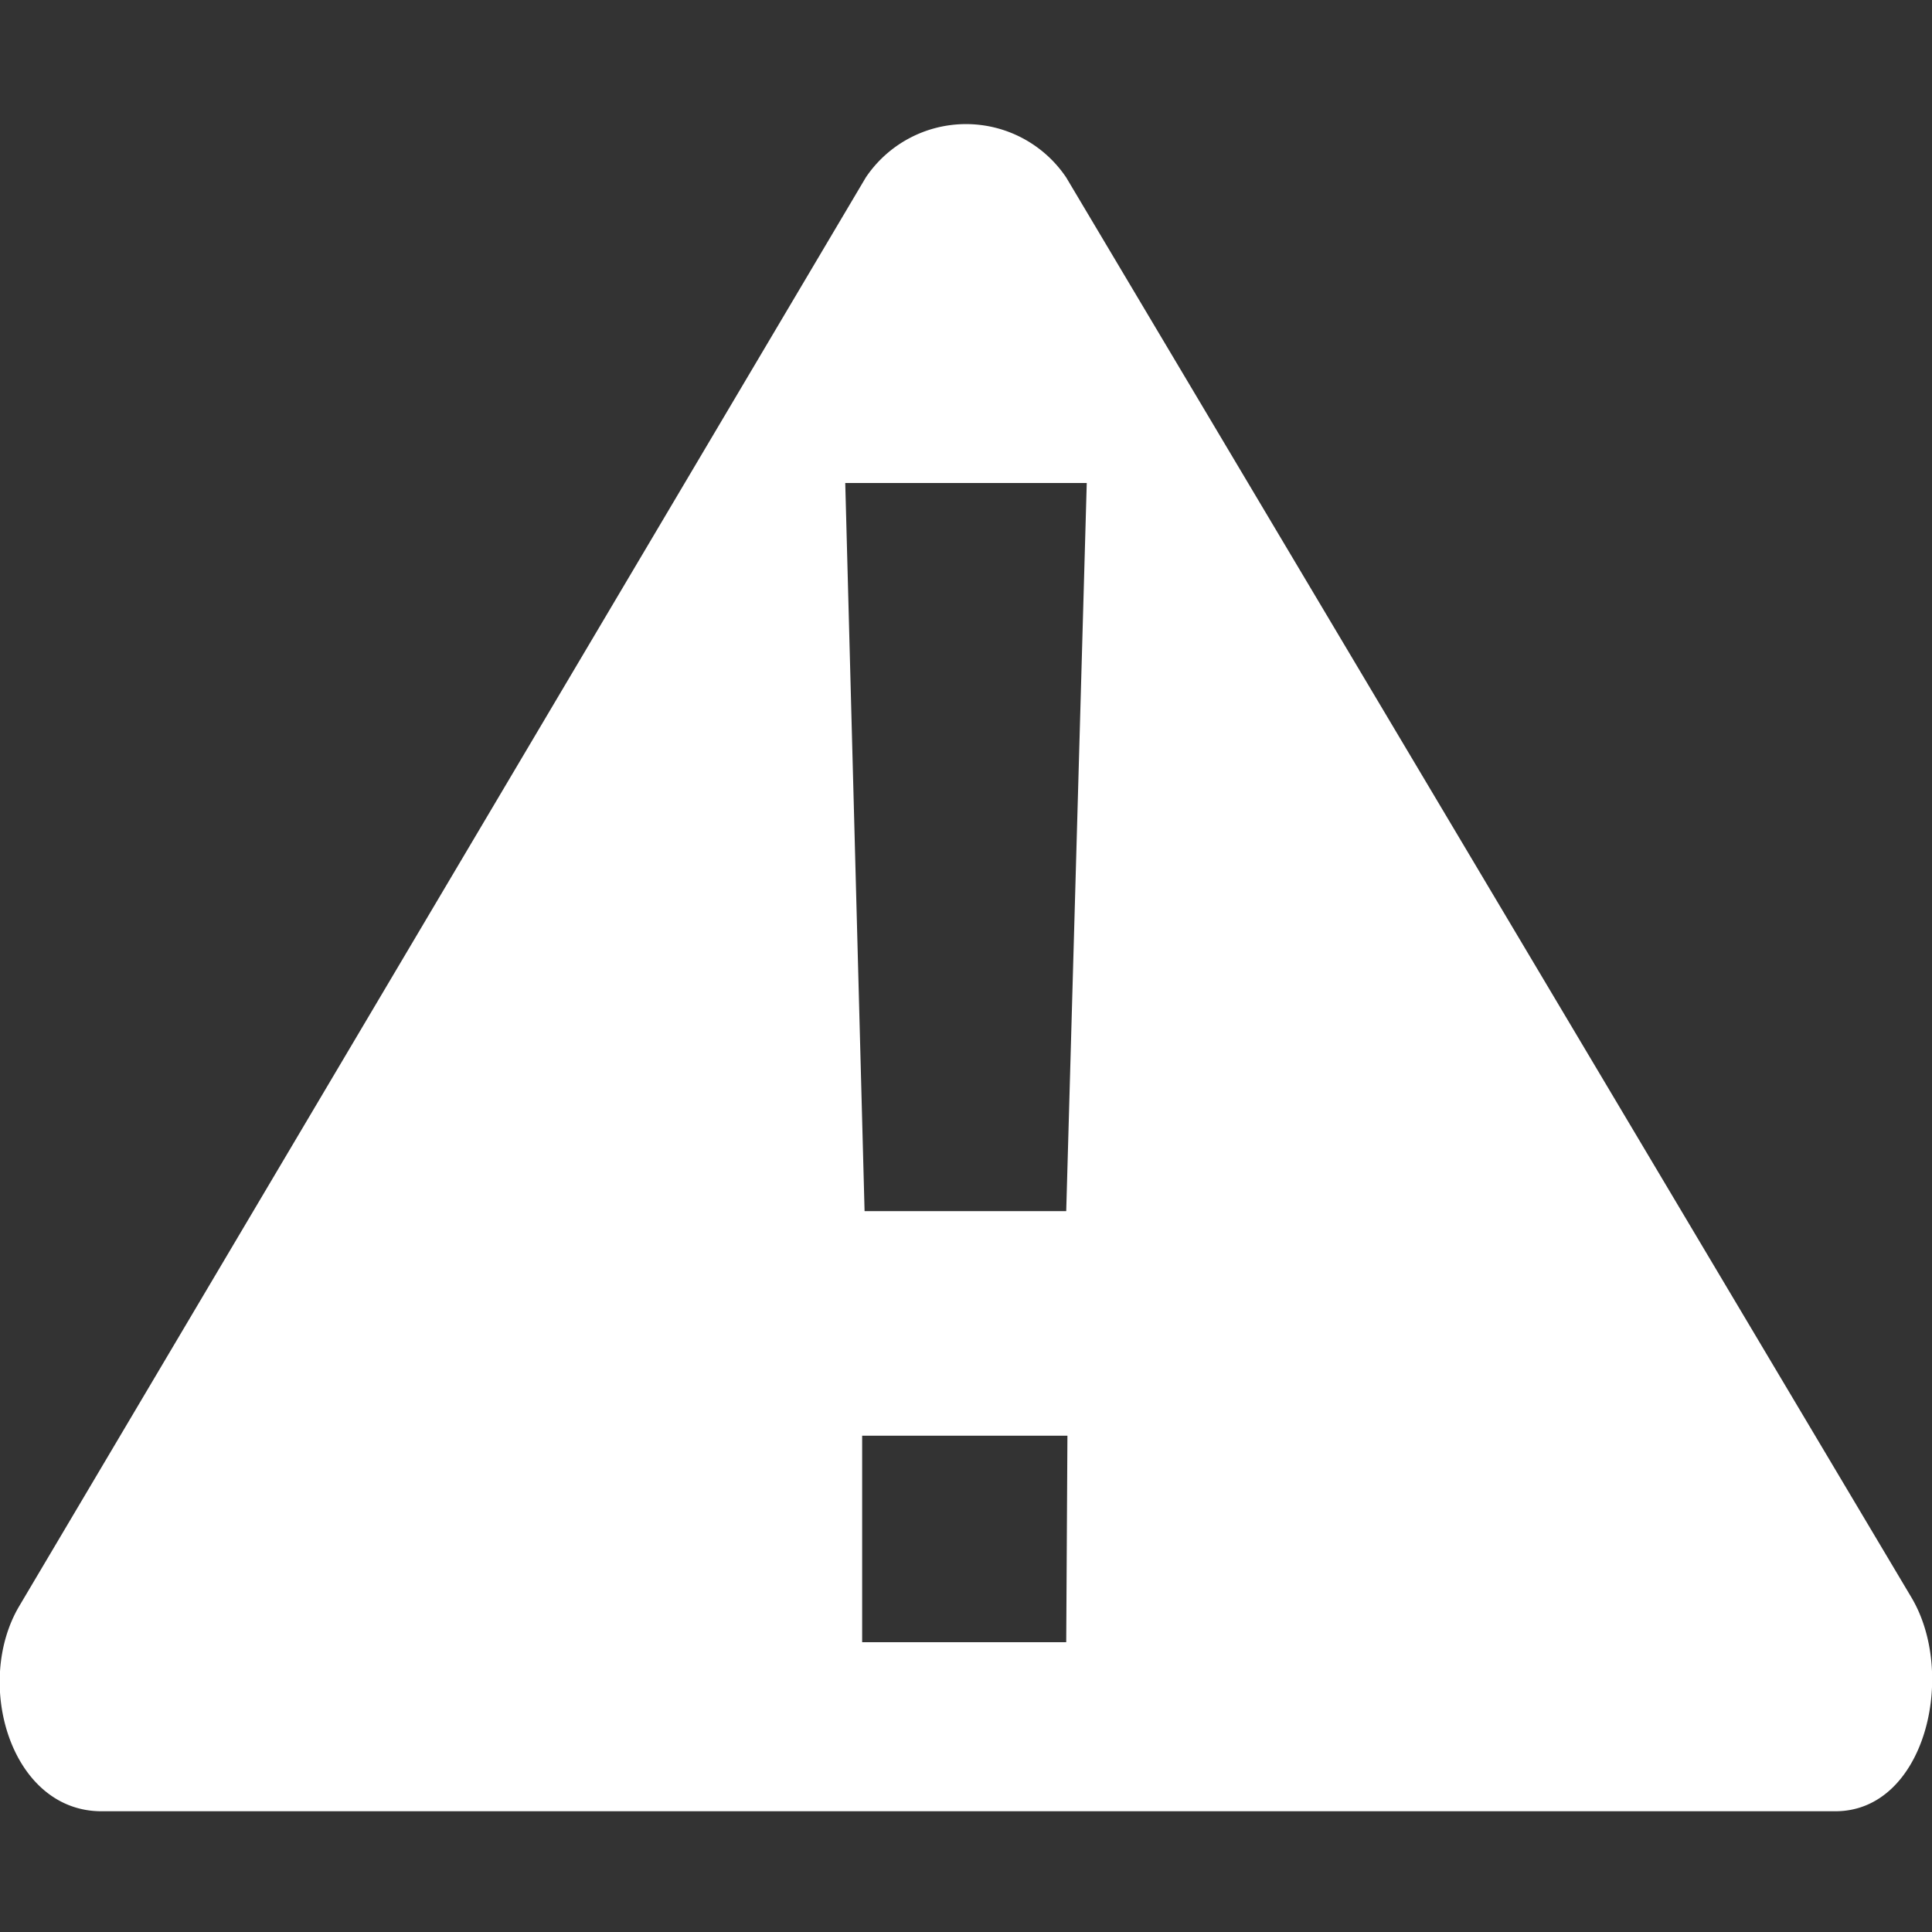 <!DOCTYPE svg PUBLIC "-//W3C//DTD SVG 1.1//EN" "http://www.w3.org/Graphics/SVG/1.1/DTD/svg11.dtd">
<!-- Uploaded to: SVG Repo, www.svgrepo.com, Transformed by: SVG Repo Mixer Tools -->
<svg fill="#ffffff" width="800px" height="800px" viewBox="0 0 16 16" xmlns="http://www.w3.org/2000/svg">
<rect x="0" y="0" width="16" height="16" fill="#333333" stroke="none"/>
<g id="SVGRepo_bgCarrier" stroke-width="0"/>
<g id="SVGRepo_tracerCarrier" stroke-linecap="round" stroke-linejoin="round"/>
<g id="SVGRepo_iconCarrier"> <g> <path d="M15.83,13.23l-7-11.76a1,1,0,0,0-1.66,0L.16,13.3c-.38.64-.07,1.7.68,1.7H15.2C15.94,15,16.21,13.87,15.83,13.23Zm-7,.37H7.14V11.89h1.7Zm0-3.57H7.16L7,4H9Z"/> </g> </g>
</svg>